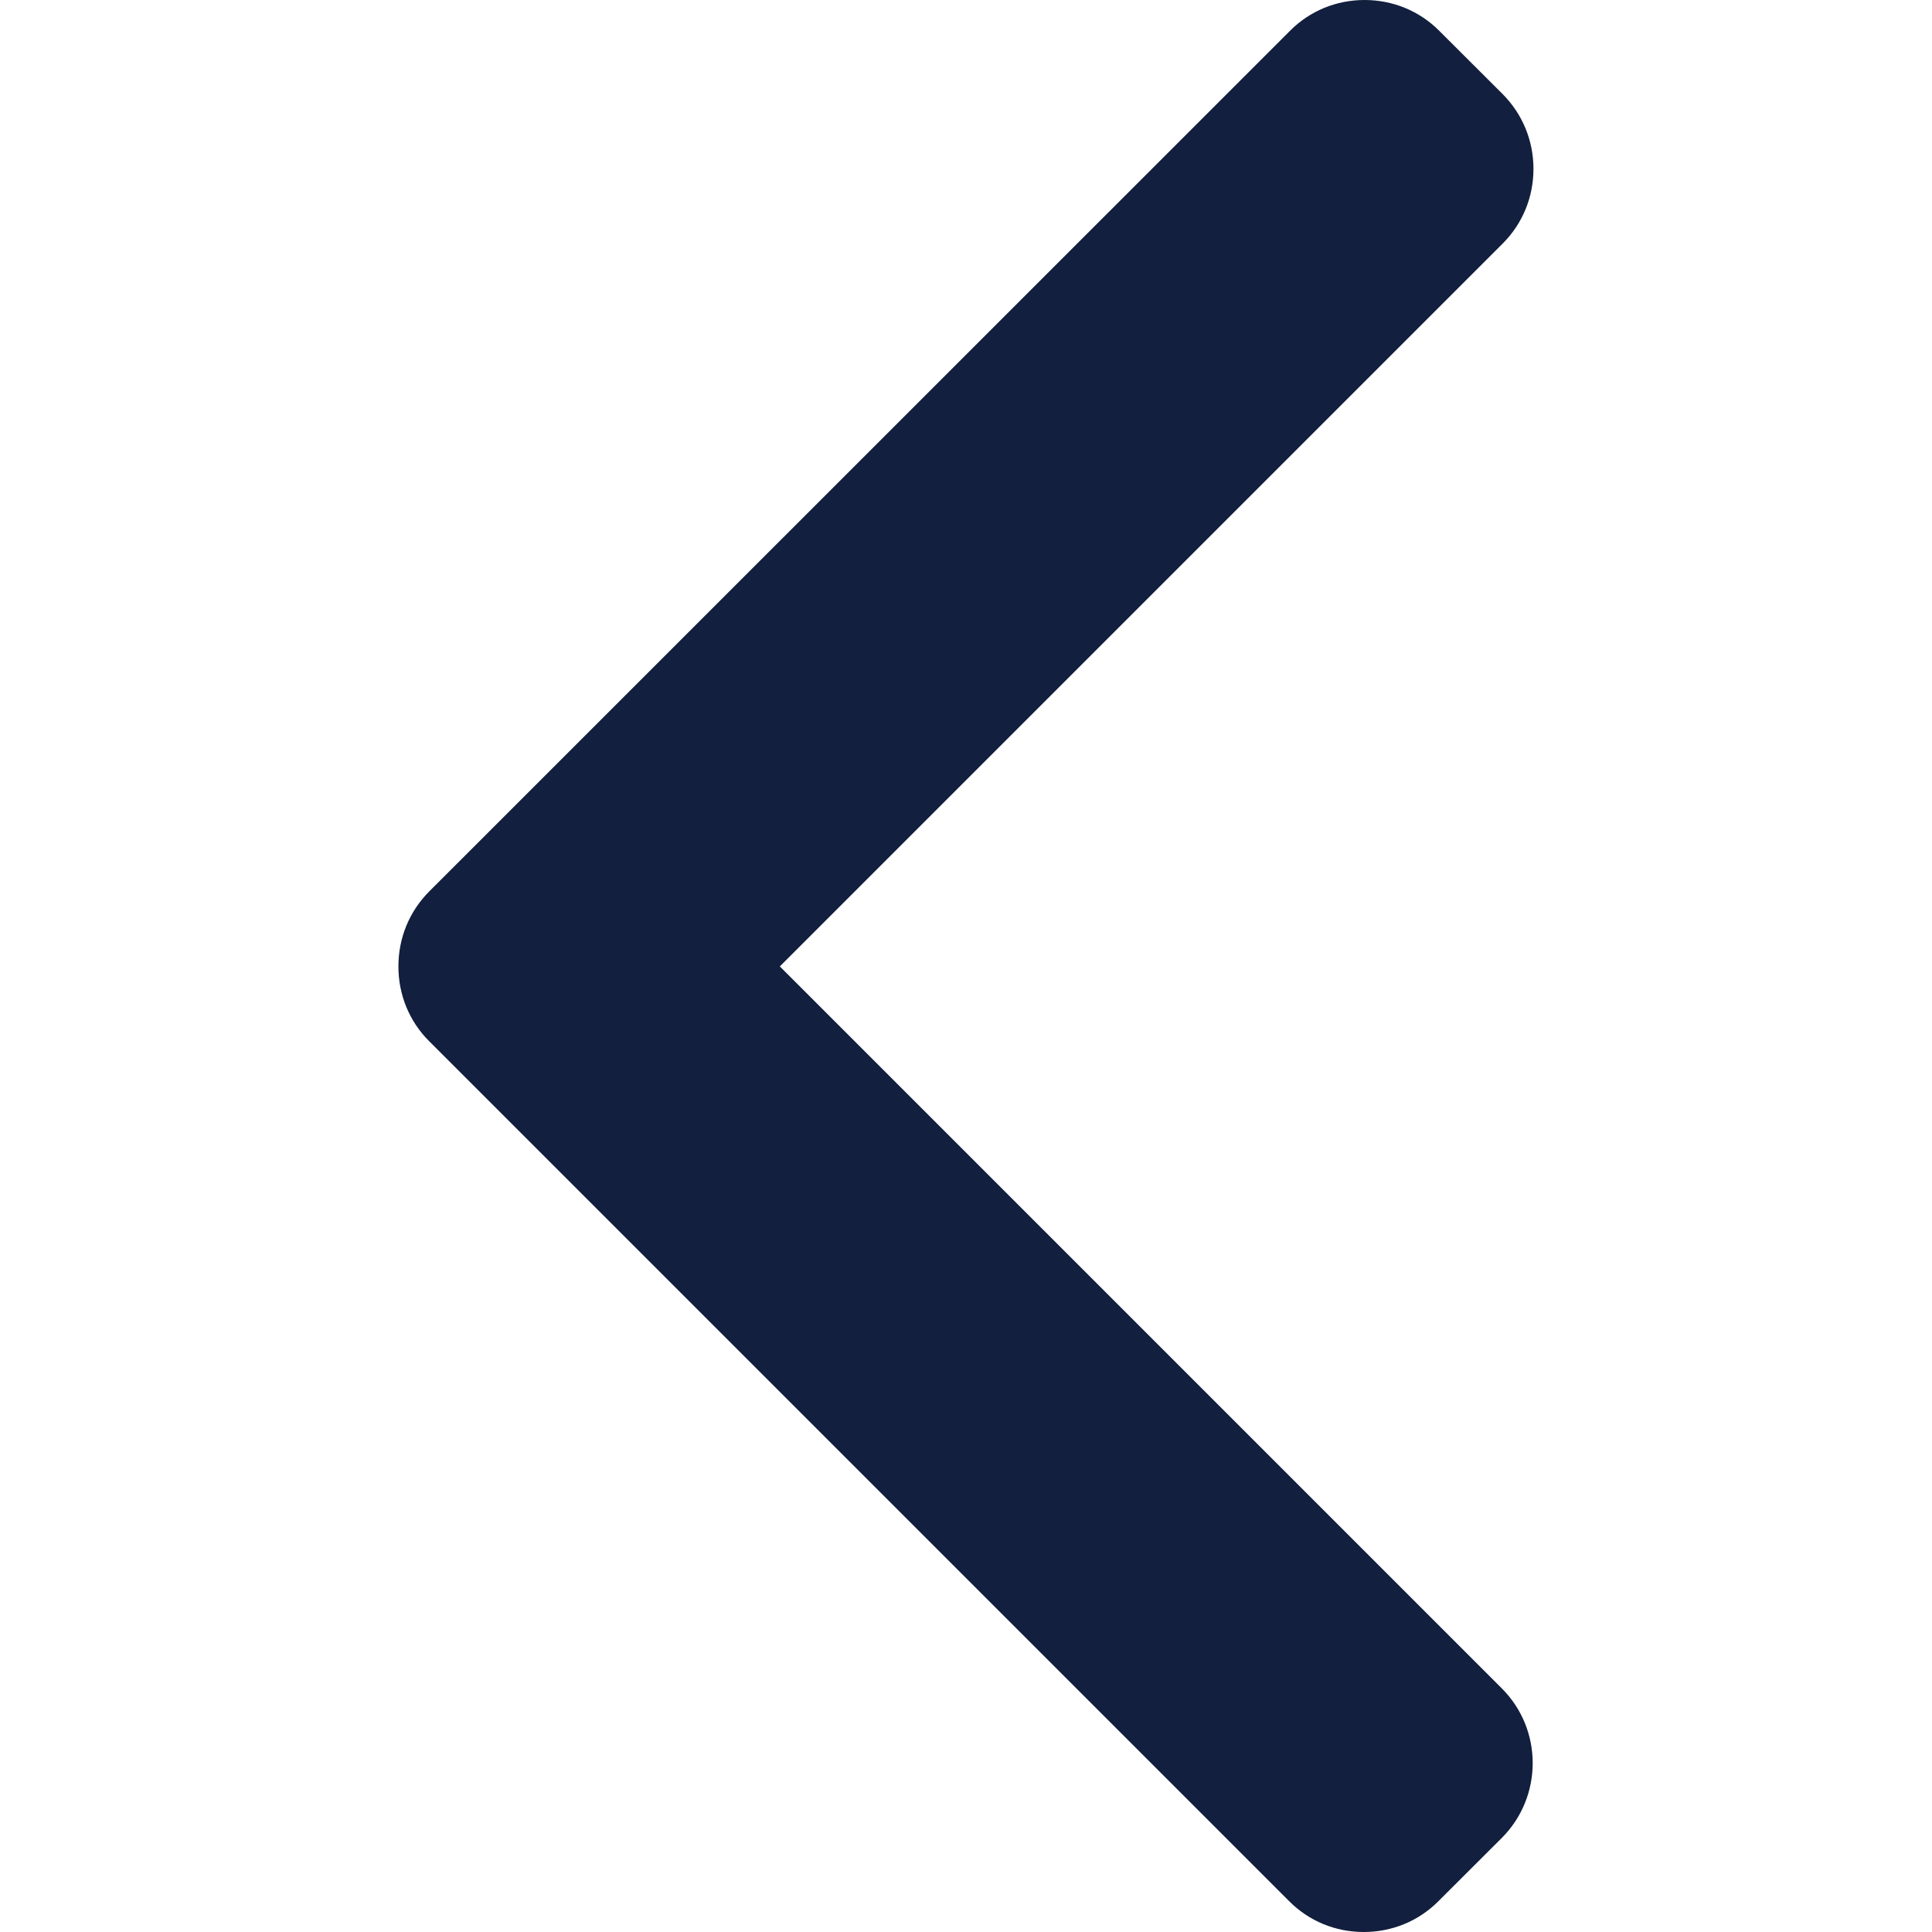 <svg width="14" height="14" viewBox="0 0 14 14" fill="none" xmlns="http://www.w3.org/2000/svg">
<path d="M3.111 7.546L9.341 13.776C9.485 13.921 9.677 14 9.882 14C10.088 14 10.28 13.921 10.424 13.776L10.883 13.318C11.181 13.019 11.181 12.533 10.883 12.235L5.651 7.003L10.889 1.765C11.033 1.621 11.112 1.429 11.112 1.224C11.112 1.019 11.033 0.827 10.889 0.682L10.43 0.224C10.286 0.079 10.093 0 9.888 0C9.683 0 9.491 0.079 9.347 0.224L3.111 6.459C2.966 6.604 2.887 6.797 2.887 7.003C2.887 7.209 2.966 7.402 3.111 7.546Z" fill="#121F3E"/>
</svg>
